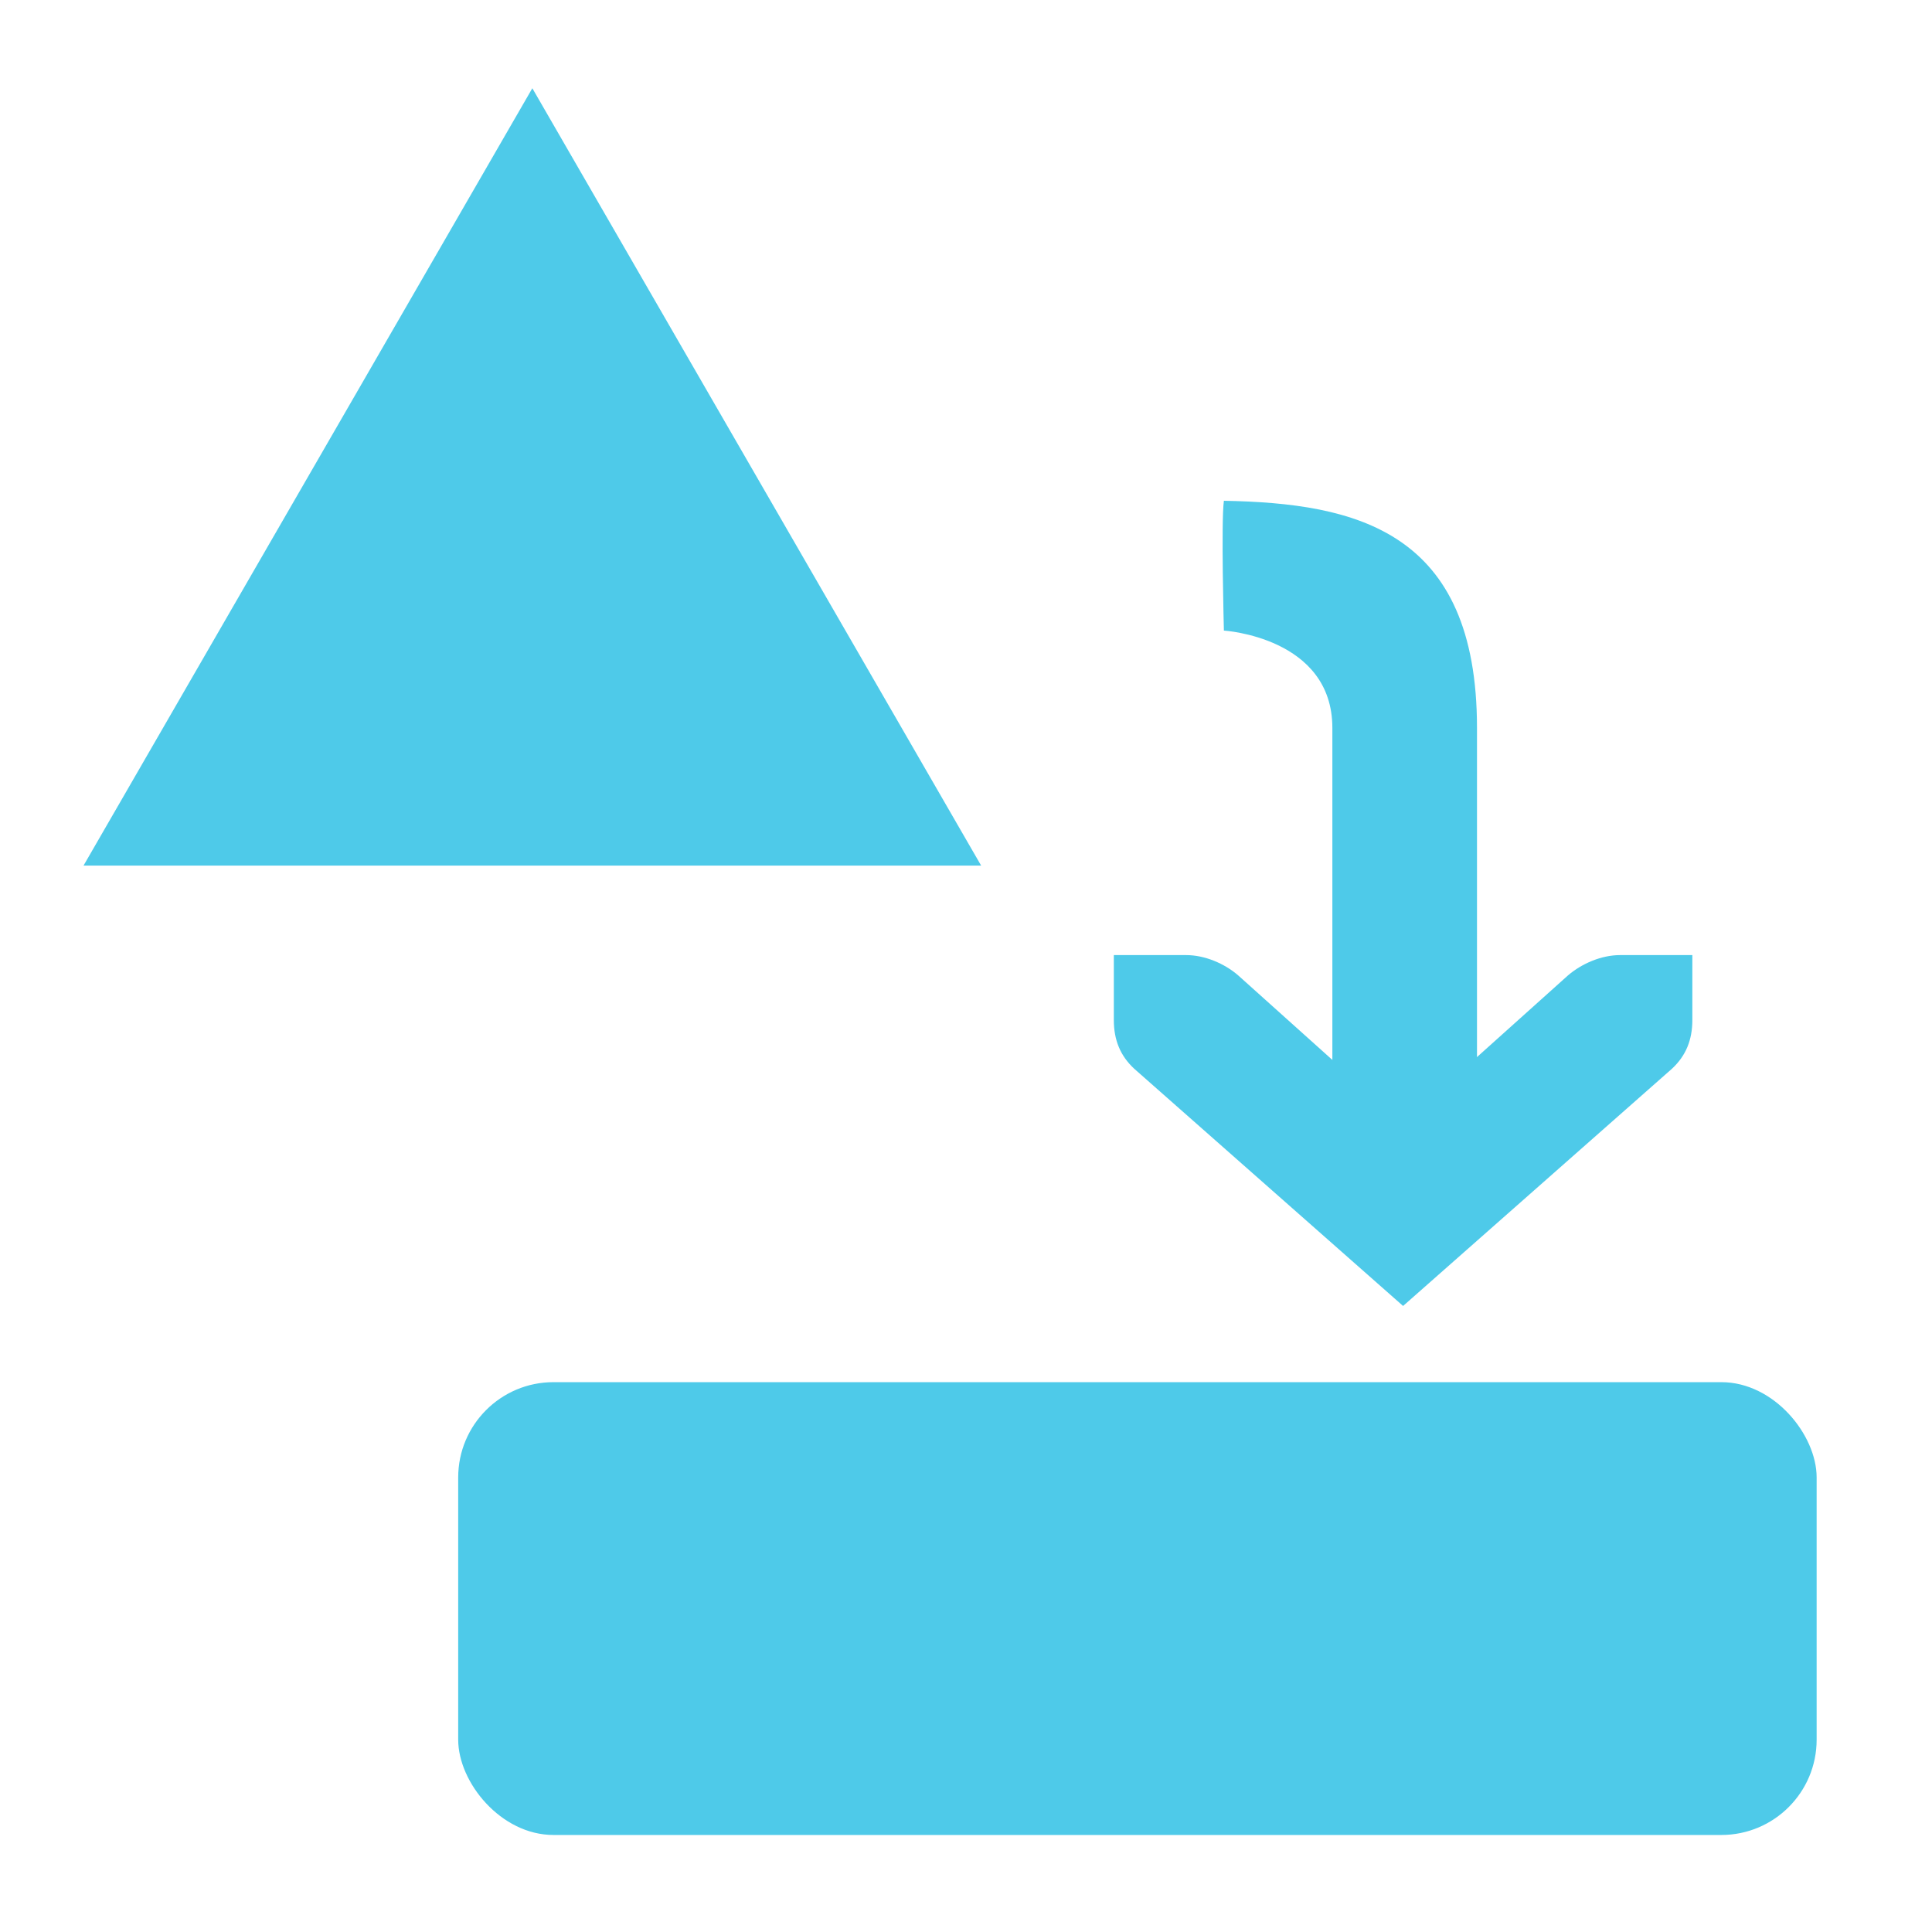 <?xml version="1.0" encoding="UTF-8" standalone="no"?>
<!-- Created with Inkscape (http://www.inkscape.org/) -->

<svg
   xmlns:dc="http://purl.org/dc/elements/1.1/"
   xmlns:cc="http://creativecommons.org/ns#"
   xmlns:rdf="http://www.w3.org/1999/02/22-rdf-syntax-ns#"
   xmlns:svg="http://www.w3.org/2000/svg"
   xmlns="http://www.w3.org/2000/svg"
   xmlns:sodipodi="http://sodipodi.sourceforge.net/DTD/sodipodi-0.dtd"
   xmlns:inkscape="http://www.inkscape.org/namespaces/inkscape"
   width="256"
   height="256"
   id="svg2"
   version="1.1"
   inkscape:version="0.48.5 r10040"
   sodipodi:docname="gtk-convert.svg">
  <defs
     id="defs4" />
  <sodipodi:namedview
     id="base"
     pagecolor="#ffffff"
     bordercolor="#666666"
     borderopacity="1.0"
     inkscape:pageopacity="0.0"
     inkscape:pageshadow="2"
     inkscape:zoom="1.4"
     inkscape:cx="419.28571"
     inkscape:cy="148.57143"
     inkscape:document-units="px"
     inkscape:current-layer="layer1"
     showgrid="false"
     inkscape:window-width="1913"
     inkscape:window-height="1026"
     inkscape:window-x="0"
     inkscape:window-y="25"
     inkscape:window-maximized="1" />
  <g
     inkscape:label="Capa 1"
     inkscape:groupmode="layer"
     id="layer1"
     transform="translate(0,-796.362)">
    <path
       sodipodi:type="star"
       style="fill:#4ecae9;fill-opacity:1;stroke:none"
       id="path2985"
       sodipodi:sides="3"
       sodipodi:cx="16.162441"
       sodipodi:cy="112.05326"
       sodipodi:r1="89.066872"
       sodipodi:r2="44.533436"
       sodipodi:arg1="-1.5707963"
       sodipodi:arg2="-0.52359878"
       inkscape:flatsided="false"
       inkscape:rounded="0"
       inkscape:randomized="0"
       d="m 16.162,22.986 38.567,66.8 38.567,66.8 -77.134,0 -77.134,-1e-5 38.567,-66.8 z"
       transform="matrix(0.771,0,0,0.771,58.076,790.332)"
       inkscape:transform-center-y="-17.156959" />
    <g
       inkscape:label="status"
       id="layer9"
       style="fill:#694f69;fill-opacity:1;display:inline"
       transform="matrix(15.563,0,0,15.563,-2125.164,-10015.451)" />
    <g
       style="fill:#694f69;fill-opacity:1"
       inkscape:label="devices"
       id="layer10"
       transform="matrix(15.563,0,0,15.563,-2125.164,-10015.451)" />
    <g
       style="fill:#694f69;fill-opacity:1"
       inkscape:label="apps"
       id="layer11"
       transform="matrix(15.563,0,0,15.563,-2125.164,-10015.451)" />
    <g
       style="fill:#694f69;fill-opacity:1"
       inkscape:label="places"
       id="layer13"
       transform="matrix(15.563,0,0,15.563,-2125.164,-10015.451)" />
    <g
       style="fill:#694f69;fill-opacity:1"
       inkscape:label="mimetypes"
       id="layer14"
       transform="matrix(15.563,0,0,15.563,-2125.164,-10015.451)" />
    <g
       inkscape:label="emblems"
       id="layer15"
       style="fill:#694f69;fill-opacity:1;display:inline"
       transform="matrix(15.563,0,0,15.563,-2125.164,-10015.451)" />
    <g
       inkscape:label="emotes"
       id="g71291-4"
       style="fill:#694f69;fill-opacity:1;display:inline"
       transform="matrix(15.563,0,0,15.563,-2125.164,-10015.451)" />
    <g
       inkscape:label="categories"
       id="g4953-7"
       style="fill:#694f69;fill-opacity:1;display:inline"
       transform="matrix(15.563,0,0,15.563,-2125.164,-10015.451)" />
    <g
       id="g5623"
       transform="matrix(0,-8.6,-9.582,0,253.201,983.117)"
       style="fill:#4ecae9;fill-opacity:1">
      <g
         style="fill:#4ecae9;fill-opacity:1;display:inline"
         inkscape:label="status"
         id="layer9-8"
         transform="translate(-321,-667)" />
      <g
         inkscape:label="devices"
         id="layer10-1"
         transform="translate(-321,-667)"
         style="fill:#4ecae9;fill-opacity:1" />
      <g
         inkscape:label="apps"
         id="layer11-5"
         transform="translate(-321,-667)"
         style="fill:#4ecae9;fill-opacity:1" />
      <g
         inkscape:label="places"
         id="layer13-23"
         transform="translate(-321,-667)"
         style="fill:#4ecae9;fill-opacity:1" />
      <g
         inkscape:label="mimetypes"
         id="layer14-24"
         transform="translate(-321,-667)"
         style="fill:#4ecae9;fill-opacity:1" />
      <g
         style="fill:#4ecae9;fill-opacity:1;display:inline"
         inkscape:label="emblems"
         id="layer15-6"
         transform="translate(-321,-667)" />
      <g
         style="fill:#4ecae9;fill-opacity:1;display:inline"
         inkscape:label="emotes"
         id="g71291"
         transform="translate(-321,-667)" />
      <g
         style="fill:#4ecae9;fill-opacity:1;display:inline"
         inkscape:label="categories"
         id="g4953-6"
         transform="translate(-321,-667)" />
      <g
         style="fill:#4ecae9;fill-opacity:1;display:inline"
         inkscape:label="actions"
         id="layer12-6"
         transform="translate(-321,-667)">
        <path
           style="font-size:medium;font-style:normal;font-variant:normal;font-weight:normal;font-stretch:normal;text-indent:0;text-align:start;text-decoration:none;line-height:normal;letter-spacing:normal;word-spacing:normal;text-transform:none;direction:ltr;block-progression:tb;writing-mode:lr-tb;text-anchor:start;baseline-shift:baseline;color:#000000;fill:#4ecae9;fill-opacity:1;stroke:none;stroke-width:2;marker:none;visibility:visible;display:inline;overflow:visible;enable-background:accumulate;font-family:Sans;-inkscape-font-specification:Sans"
           inkscape:connector-curvature="0"
           id="path4762"
           d="m 325,673 0,2 6.5,0 c 1.398,0 1.5,1.5 1.5,1.5 0,0 1.685,0.04 2,0 -0.037,-1.832 -0.463,-3.5 -3.5,-3.5 z"
           sodipodi:nodetypes="ccsccsc" />
        <path
           style="font-size:medium;font-style:normal;font-variant:normal;font-weight:normal;font-stretch:normal;text-indent:0;text-align:start;text-decoration:none;line-height:normal;letter-spacing:normal;word-spacing:normal;text-transform:none;direction:ltr;block-progression:tb;writing-mode:lr-tb;text-anchor:start;color:#bebebe;fill:#4ecae9;fill-opacity:1;stroke:none;stroke-width:2;marker:none;visibility:visible;display:inline;overflow:visible;enable-background:accumulate;font-family:Bitstream Vera Sans;-inkscape-font-specification:Bitstream Vera Sans"
           inkscape:connector-curvature="0"
           id="path4764"
           d="m 328,670.022 0,1 c 0,0.257 -0.13,0.528 -0.312,0.719 l -2.281,2.281 2.281,2.281 c 0.183,0.19 0.312,0.462 0.312,0.719 l 0,1 -1,0 c -0.309,0 -0.552,-0.09 -0.75,-0.281 l -3.656,-3.719 3.656,-3.719 c 0.198,-0.191 0.441,-0.281 0.75,-0.281 z"
           sodipodi:nodetypes="ccccccccccccc" />
      </g>
    </g>
    <rect
       style="fill:#4ecae9;fill-opacity:1;stroke:none;stroke-width:2;stroke-miterlimit:4;stroke-opacity:1;stroke-dasharray:none;stroke-dashoffset:0"
       id="rect3056"
       width="180"
       height="60"
       x="60.714"
       y="979.505"
       ry="12.627" />
  </g>
</svg>
